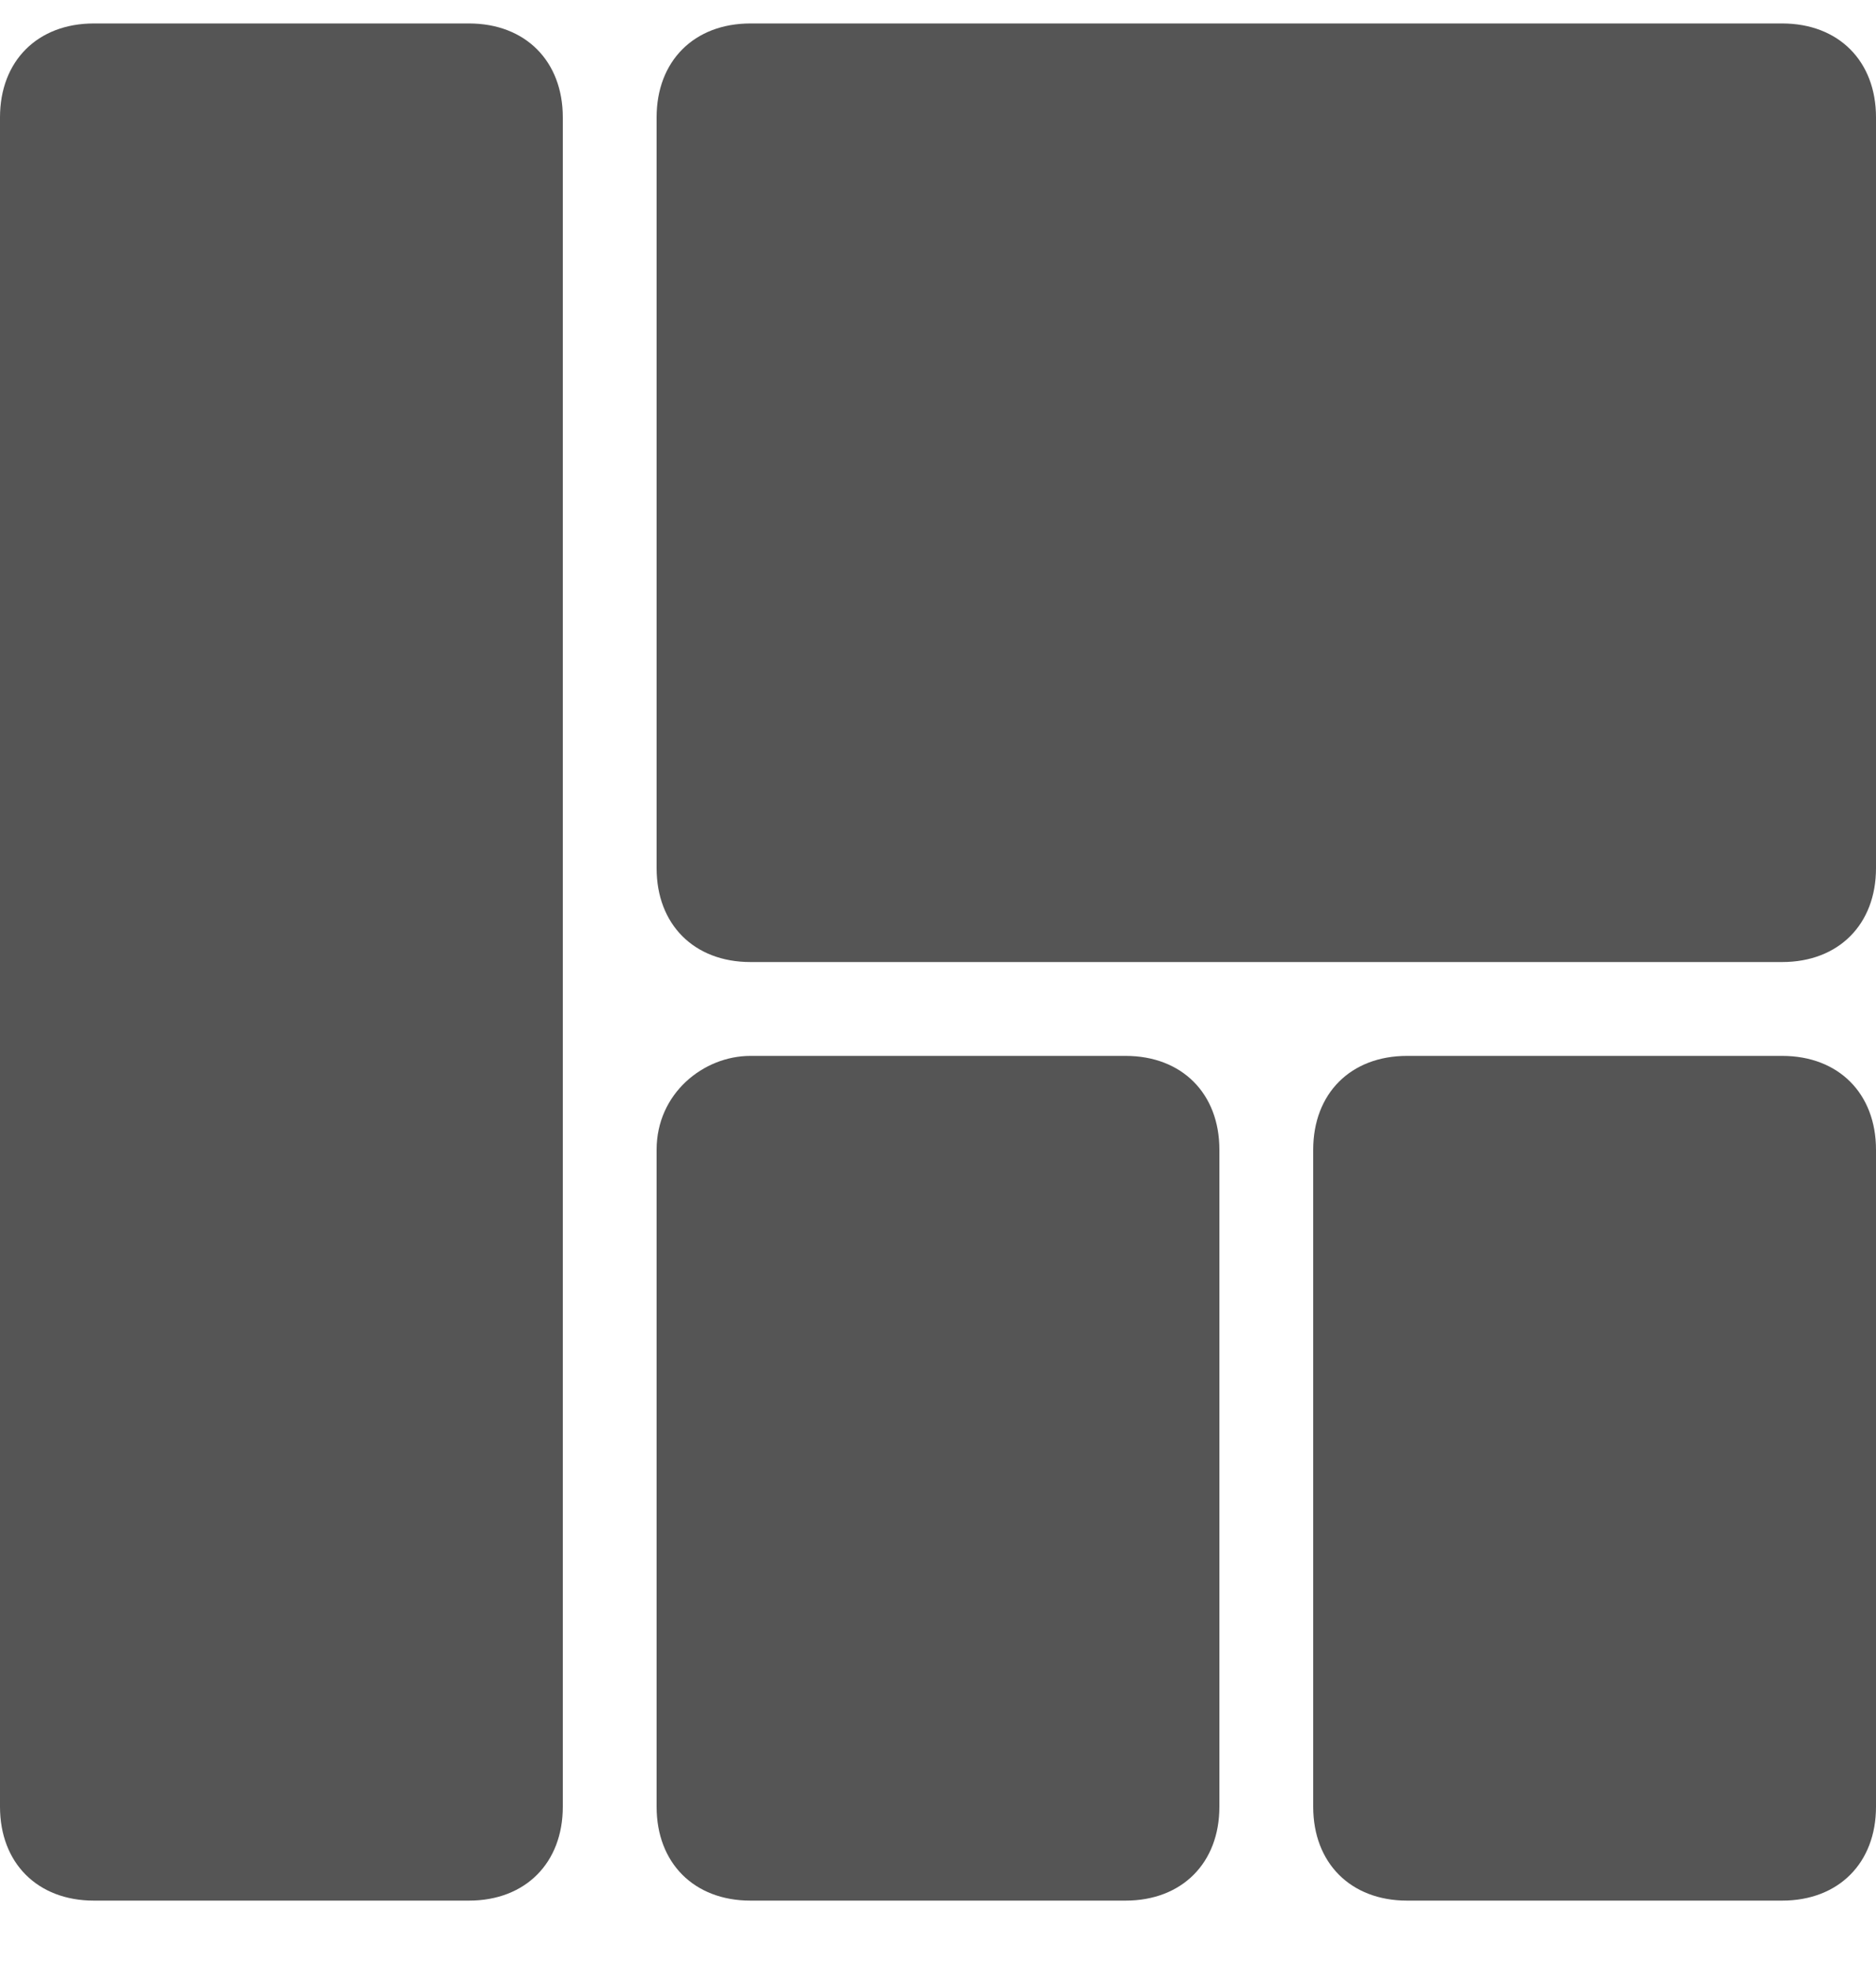 <?xml version="1.0" encoding="UTF-8"?>
<svg width="20px" height="21px" viewBox="0 0 20 21" version="1.1" xmlns="http://www.w3.org/2000/svg" xmlns:xlink="http://www.w3.org/1999/xlink">
    <title>-mobanpeizhi</title>
    <g id="页面-1" stroke="none" stroke-width="1" fill="none" fill-rule="evenodd">
        <g id="1" transform="translate(-1143, -254)" fill="#555555" fill-rule="nonzero">
            <g id="-mobanpeizhi" transform="translate(1143, 254.25)">
                <path d="M19,20 L15,20 C14.4,20 14,19.6 14,19 L14,12 C14,11.4 14.4,11 15,11 L19,11 C19.6,11 20,11.4 20,12 L20,19 C20,19.6 19.6,20 19,20 Z M19,10 L8,10 C7.4,10 7,9.6 7,9 L7,1 C7,0.4 7.4,0 8,0 L19,0 C19.6,0 20,0.4 20,1 L20,9 C20,9.6 19.6,10 19,10 Z M5,20 L1,20 C0.4,20 0,19.6 0,19 L0,1 C0,0.4 0.4,0 1,0 L5,0 C5.6,0 6,0.4 6,1 L6,19 C6,19.6 5.6,20 5,20 Z M8,11 L12,11 C12.6,11 13,11.4 13,12 L13,19 C13,19.6 12.6,20 12,20 L8,20 C7.4,20 7,19.6 7,19 L7,12 C7,11.4 7.5,11 8,11 Z" id="形状"></path>
            </g>
        </g>
    </g>
</svg>